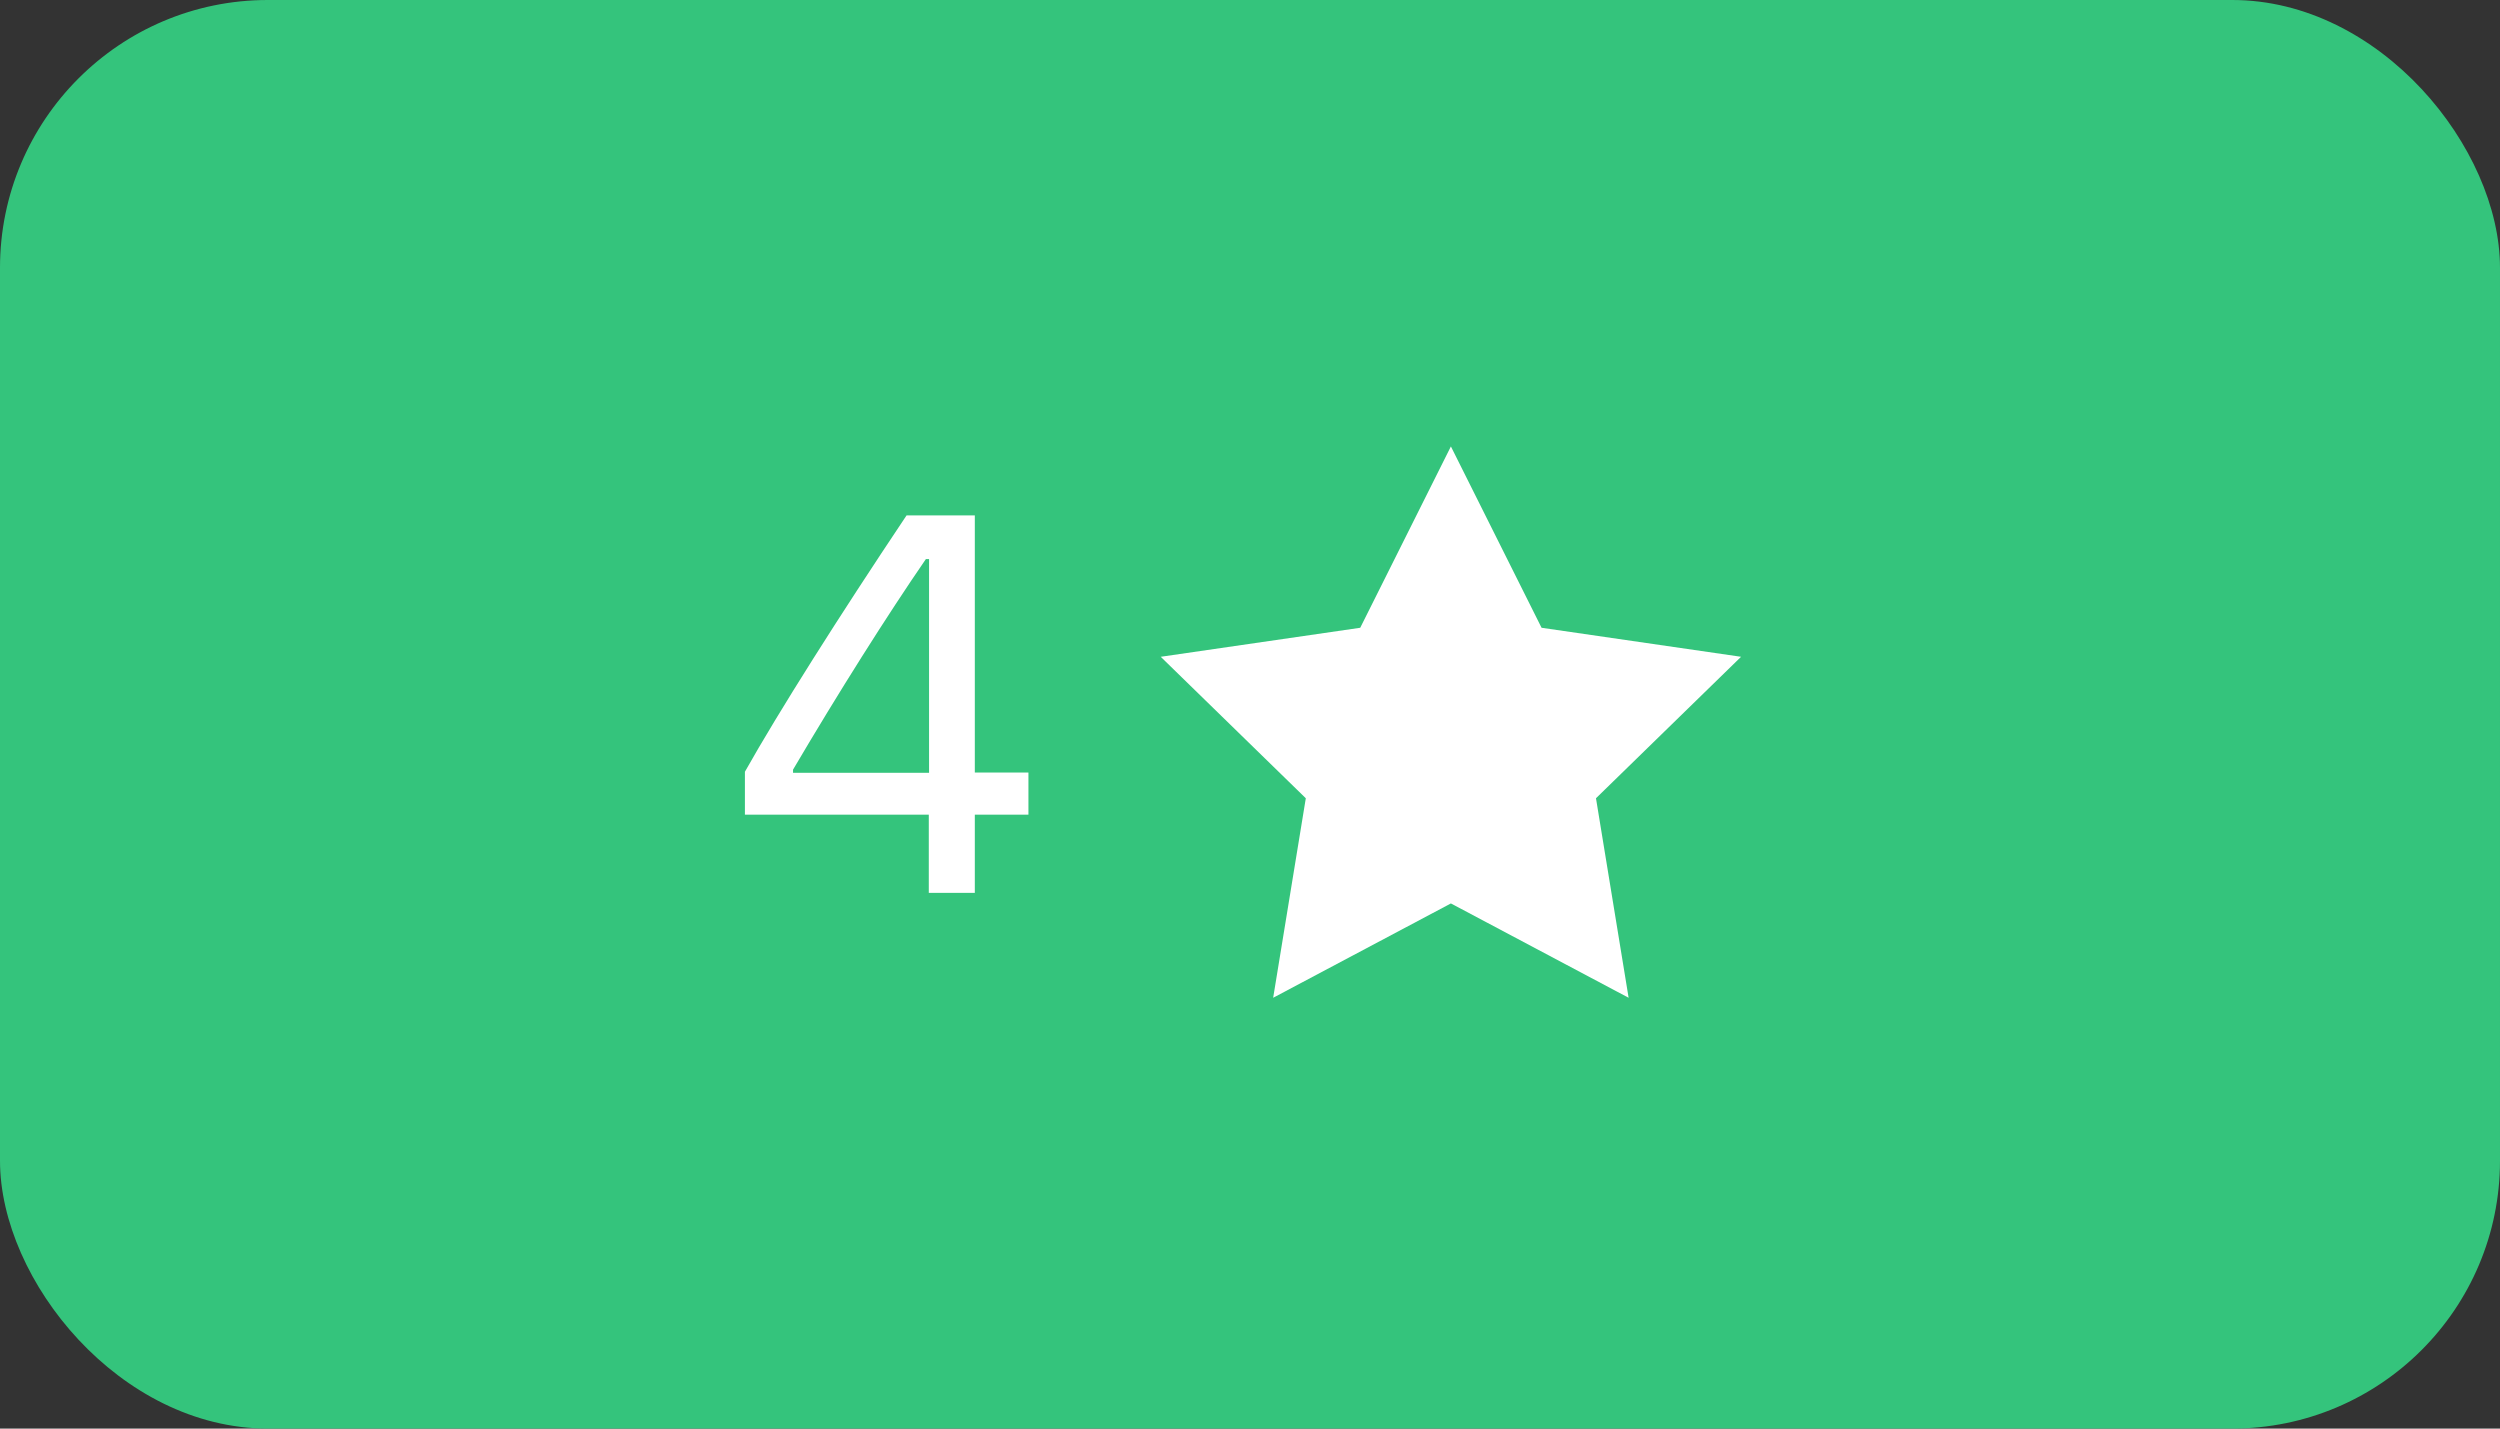 <svg width="56" height="32" viewBox="0 0 56 32" fill="none" xmlns="http://www.w3.org/2000/svg">
<rect x="0" y="0" width="56" height="32" fill="#333333" stroke="none"/>
<rect width="56" height="32" rx="6" fill="#34C47C"/>
<path d="M20.805 20H21.836V18.248H23.037V17.305H21.836V11.545H20.307C18.783 13.824 17.441 15.945 16.686 17.287V18.248H20.805V20ZM17.764 17.24C18.771 15.529 19.873 13.783 20.74 12.523H20.811V17.311H17.764V17.24Z" fill="white"/>
<path fill-rule="evenodd" clip-rule="evenodd" d="M32.5 10L34.531 14.062L39 14.712L35.75 17.881L36.481 22.35L32.5 20.237L28.519 22.35L29.25 17.881L26 14.712L30.469 14.062L32.5 10Z" fill="white"/>
</svg>

